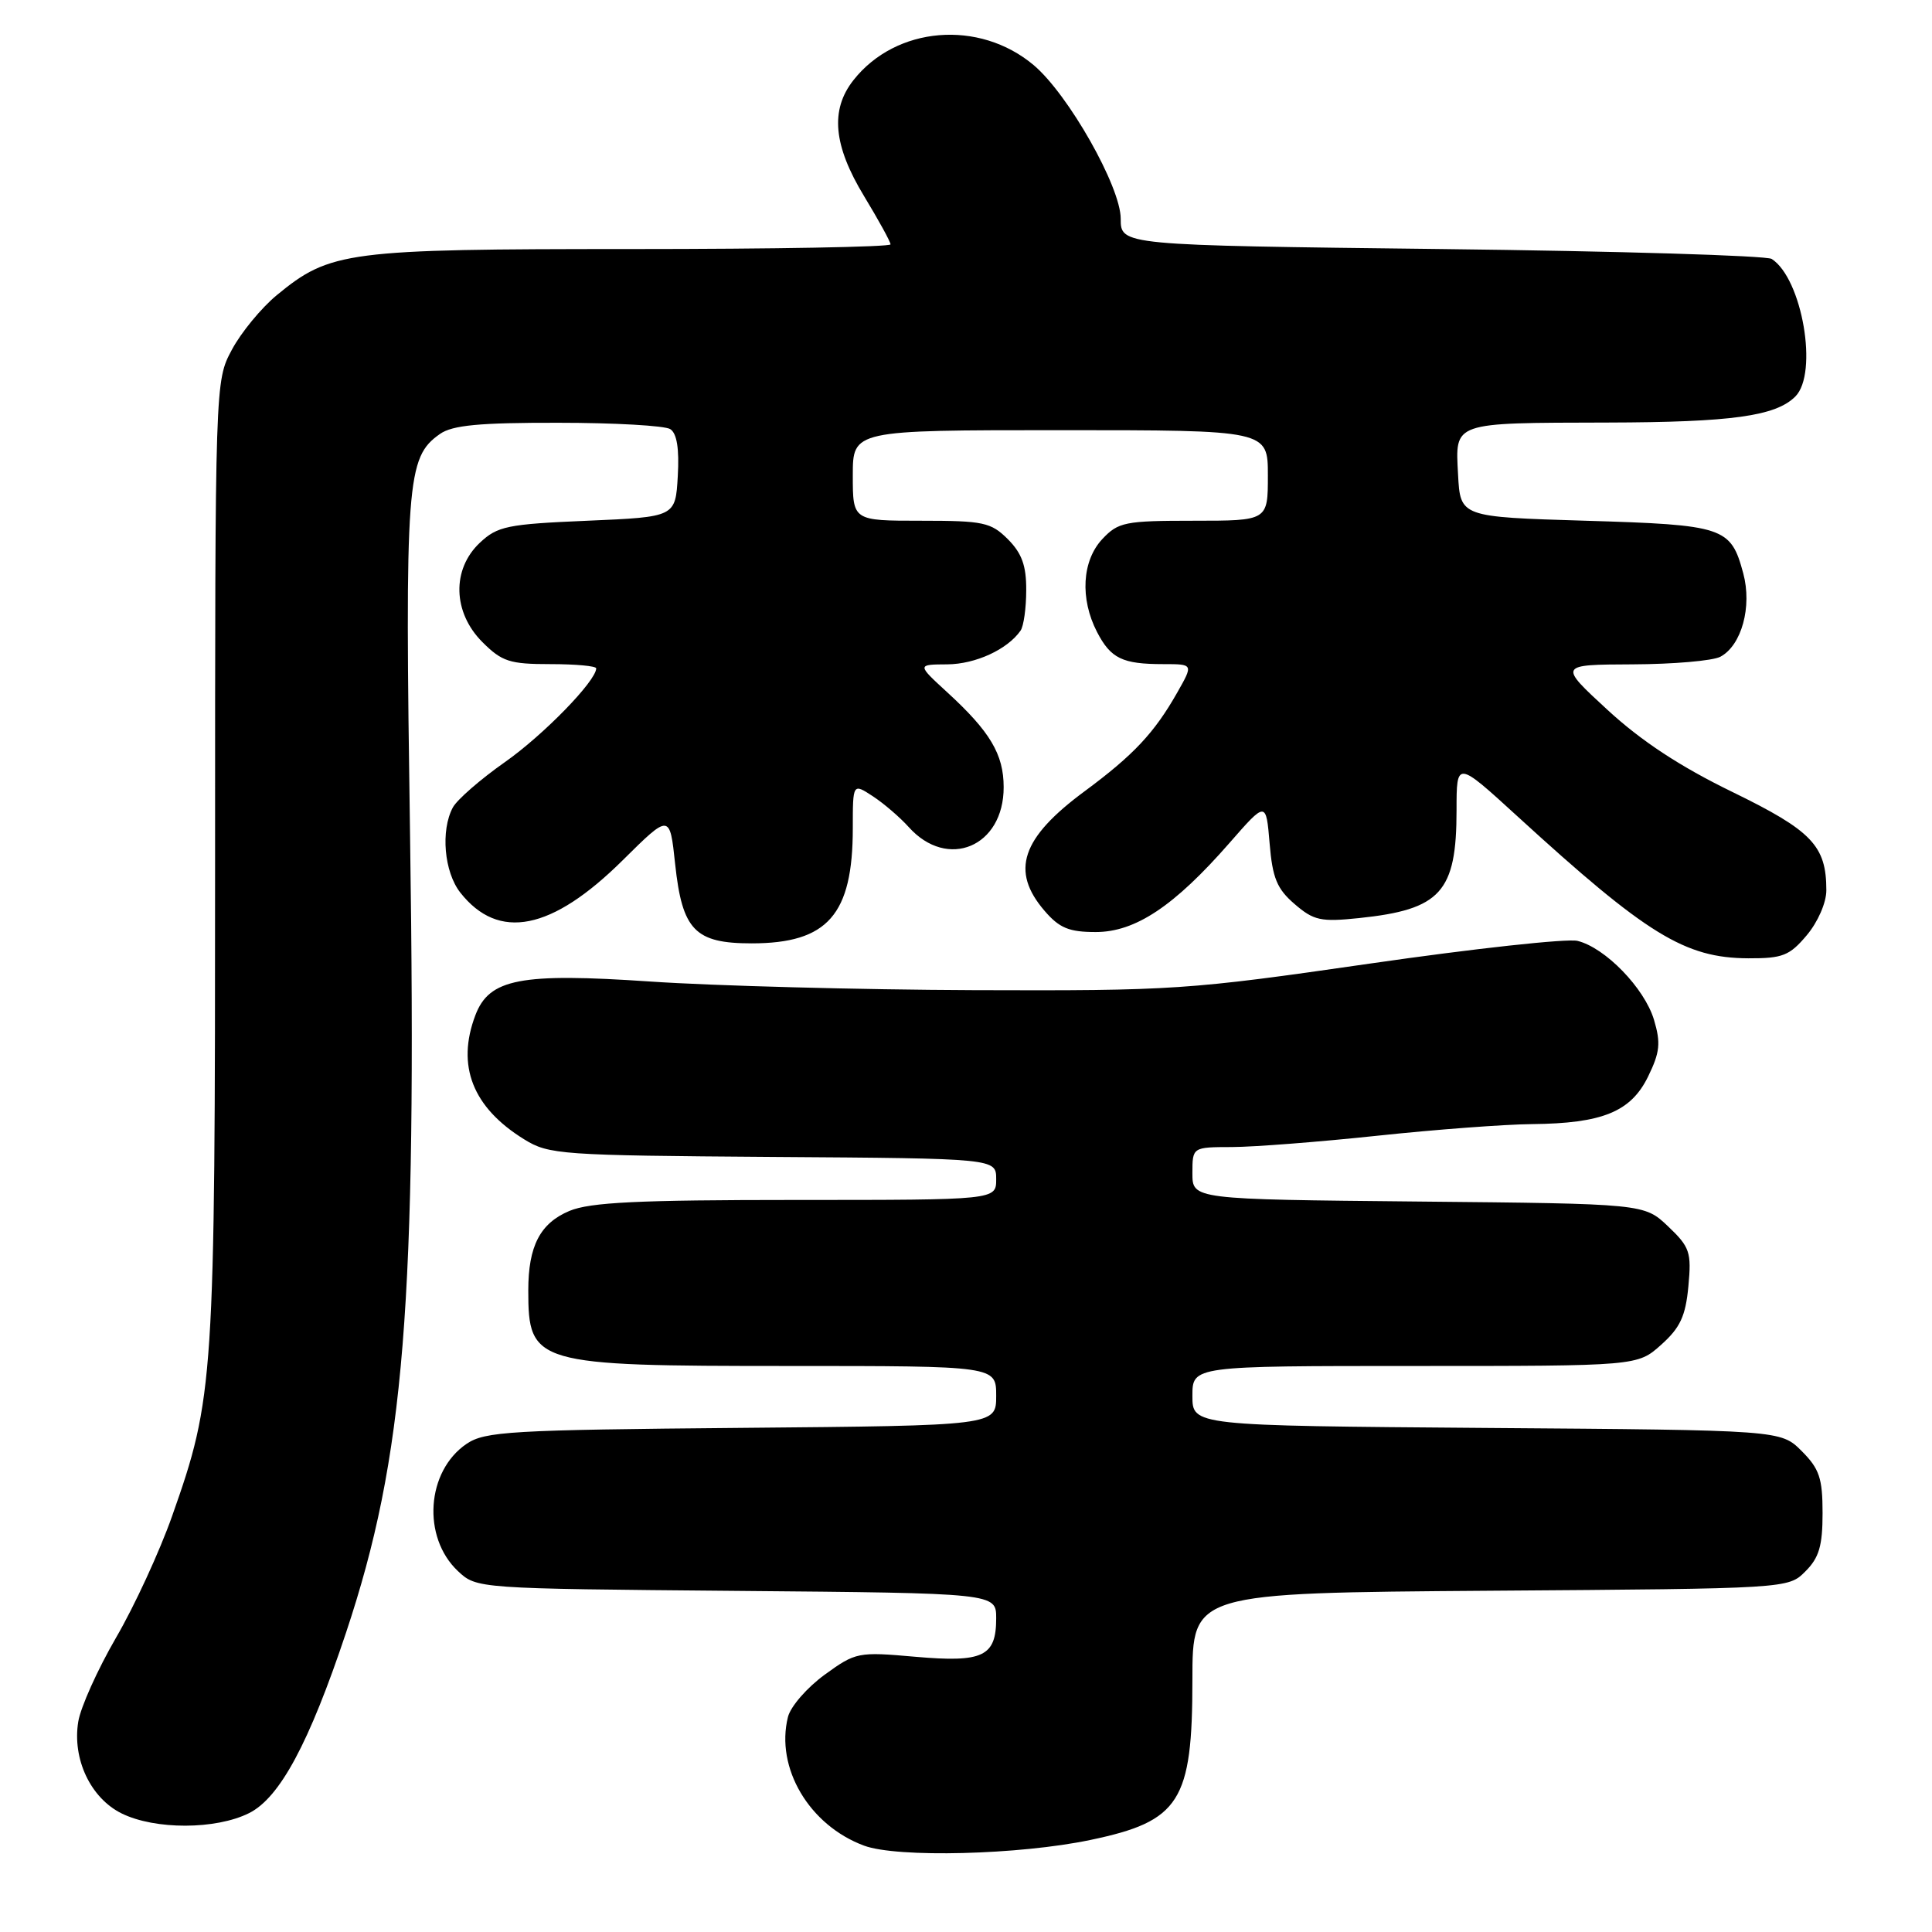 <?xml version="1.0" encoding="UTF-8" standalone="no"?>
<!DOCTYPE svg PUBLIC "-//W3C//DTD SVG 1.1//EN" "http://www.w3.org/Graphics/SVG/1.1/DTD/svg11.dtd" >
<svg xmlns="http://www.w3.org/2000/svg" xmlns:xlink="http://www.w3.org/1999/xlink" version="1.1" viewBox="0 0 256 256">
 <g >
 <path fill="currentColor"
d=" M 144.50 243.80 C 156.35 241.32 158.00 238.72 158.00 222.58 C 158.00 211.07 158.00 211.07 197.47 210.78 C 236.95 210.50 236.95 210.50 239.22 208.22 C 241.04 206.41 241.50 204.83 241.50 200.49 C 241.50 195.87 241.08 194.62 238.73 192.27 C 235.96 189.50 235.96 189.50 196.98 189.21 C 158.00 188.91 158.00 188.91 158.00 184.96 C 158.00 181.00 158.00 181.00 187.48 181.00 C 216.97 181.00 216.97 181.00 220.11 178.19 C 222.63 175.94 223.35 174.40 223.72 170.44 C 224.14 165.92 223.92 165.25 221.03 162.50 C 217.87 159.50 217.87 159.50 187.94 159.21 C 158.00 158.92 158.00 158.92 158.00 155.46 C 158.00 152.00 158.00 152.00 163.25 151.99 C 166.14 151.98 174.80 151.31 182.50 150.49 C 190.20 149.67 199.43 148.98 203.00 148.95 C 212.32 148.86 216.10 147.32 218.38 142.65 C 219.95 139.43 220.08 138.21 219.16 135.12 C 217.90 130.93 212.69 125.56 209.02 124.67 C 207.66 124.34 195.28 125.69 181.52 127.68 C 157.35 131.17 155.57 131.29 129.00 131.20 C 113.88 131.14 94.61 130.63 86.20 130.06 C 68.95 128.89 64.83 129.68 62.99 134.52 C 60.45 141.21 62.62 146.75 69.46 150.97 C 72.72 152.99 74.27 153.10 102.44 153.30 C 132.00 153.50 132.00 153.50 132.00 156.25 C 132.00 159.00 132.00 159.00 105.47 159.00 C 84.54 159.00 78.20 159.31 75.46 160.45 C 71.57 162.08 70.00 165.11 70.00 170.98 C 70.00 180.76 70.84 181.00 104.45 181.00 C 132.00 181.00 132.00 181.00 132.00 184.95 C 132.00 188.90 132.00 188.90 98.25 189.20 C 67.59 189.47 64.26 189.67 61.82 191.32 C 56.49 194.94 55.90 203.67 60.67 208.17 C 63.16 210.50 63.16 210.50 97.58 210.80 C 132.00 211.10 132.00 211.10 132.00 214.43 C 132.00 219.50 130.27 220.32 121.27 219.53 C 113.70 218.86 113.39 218.92 109.27 221.91 C 106.95 223.60 104.76 226.11 104.41 227.50 C 102.72 234.25 107.23 241.87 114.50 244.56 C 118.90 246.19 135.08 245.78 144.50 243.80 Z  M 33.00 240.25 C 37.08 238.21 40.96 230.98 45.84 216.37 C 53.62 193.03 55.24 172.94 54.34 111.12 C 53.64 63.61 53.86 60.61 58.30 57.50 C 59.95 56.34 63.54 56.00 73.97 56.02 C 81.41 56.02 88.09 56.40 88.81 56.86 C 89.69 57.42 90.02 59.45 89.81 63.09 C 89.50 68.50 89.50 68.50 77.83 69.00 C 67.21 69.45 65.92 69.72 63.58 71.92 C 59.84 75.44 59.99 81.15 63.92 85.08 C 66.51 87.67 67.54 88.00 72.92 88.00 C 76.27 88.00 79.00 88.25 79.00 88.56 C 79.00 90.22 72.00 97.41 66.88 101.00 C 63.65 103.27 60.55 105.97 60.00 107.00 C 58.37 110.05 58.85 115.54 60.99 118.27 C 66.06 124.71 73.11 123.31 82.53 113.97 C 88.75 107.81 88.75 107.81 89.46 114.49 C 90.40 123.26 92.08 125.00 99.60 125.00 C 109.67 125.00 113.00 121.21 113.00 109.74 C 113.00 103.77 113.00 103.77 115.66 105.51 C 117.12 106.47 119.25 108.30 120.41 109.59 C 125.55 115.33 133.01 112.20 132.99 104.30 C 132.99 99.95 131.19 96.93 125.50 91.72 C 121.50 88.05 121.50 88.05 125.53 88.03 C 129.27 88.00 133.50 86.05 135.23 83.56 C 135.64 82.98 135.98 80.57 135.98 78.20 C 136.00 74.96 135.40 73.31 133.55 71.45 C 131.30 69.21 130.32 69.00 122.05 69.00 C 113.00 69.00 113.00 69.00 113.00 63.00 C 113.00 57.00 113.00 57.00 140.50 57.00 C 168.00 57.00 168.00 57.00 168.00 63.00 C 168.00 69.00 168.00 69.00 158.17 69.00 C 149.07 69.00 148.18 69.18 146.07 71.42 C 143.37 74.30 143.08 79.32 145.36 83.74 C 147.19 87.26 148.71 88.00 154.15 88.00 C 158.13 88.00 158.13 88.00 156.00 91.75 C 152.97 97.10 150.20 100.05 143.74 104.83 C 135.32 111.04 133.86 115.40 138.41 120.69 C 140.37 122.97 141.65 123.50 145.19 123.50 C 150.44 123.50 155.58 120.08 162.91 111.70 C 167.76 106.15 167.76 106.15 168.23 111.75 C 168.61 116.34 169.20 117.78 171.54 119.79 C 174.08 121.98 175.02 122.18 180.09 121.65 C 190.92 120.52 193.00 118.21 193.00 107.35 C 193.00 100.79 193.00 100.79 201.04 108.14 C 218.22 123.85 223.24 126.94 231.66 126.98 C 236.21 127.00 237.13 126.63 239.41 123.92 C 240.88 122.17 242.00 119.61 242.00 117.97 C 242.00 112.06 240.10 110.08 229.55 104.94 C 222.62 101.57 217.48 98.19 213.00 94.06 C 206.50 88.07 206.50 88.07 216.32 88.03 C 221.71 88.01 226.95 87.56 227.96 87.02 C 230.77 85.52 232.18 80.39 230.99 75.97 C 229.34 69.84 228.49 69.55 210.10 69.00 C 193.50 68.50 193.50 68.50 193.20 62.88 C 192.83 55.87 192.34 56.04 213.00 55.99 C 229.46 55.95 235.29 55.14 237.89 52.54 C 240.96 49.47 238.81 36.93 234.76 34.31 C 234.07 33.87 214.38 33.27 191.00 33.00 C 148.50 32.50 148.50 32.50 148.50 28.98 C 148.50 24.75 141.55 12.49 136.97 8.63 C 129.74 2.55 118.71 3.47 113.08 10.63 C 109.98 14.57 110.42 19.28 114.50 26.00 C 116.42 29.17 118.00 32.04 118.00 32.38 C 118.00 32.72 102.56 33.00 83.68 33.00 C 45.88 33.00 43.76 33.28 36.66 39.12 C 34.62 40.81 31.94 44.06 30.72 46.35 C 28.50 50.50 28.50 50.50 28.50 114.00 C 28.50 183.13 28.37 185.13 22.79 200.93 C 21.15 205.57 17.82 212.81 15.37 217.01 C 12.93 221.22 10.68 226.22 10.37 228.13 C 9.56 233.09 12.01 238.26 16.12 240.29 C 20.55 242.47 28.59 242.45 33.00 240.25 Z "/>
</g>
</svg>